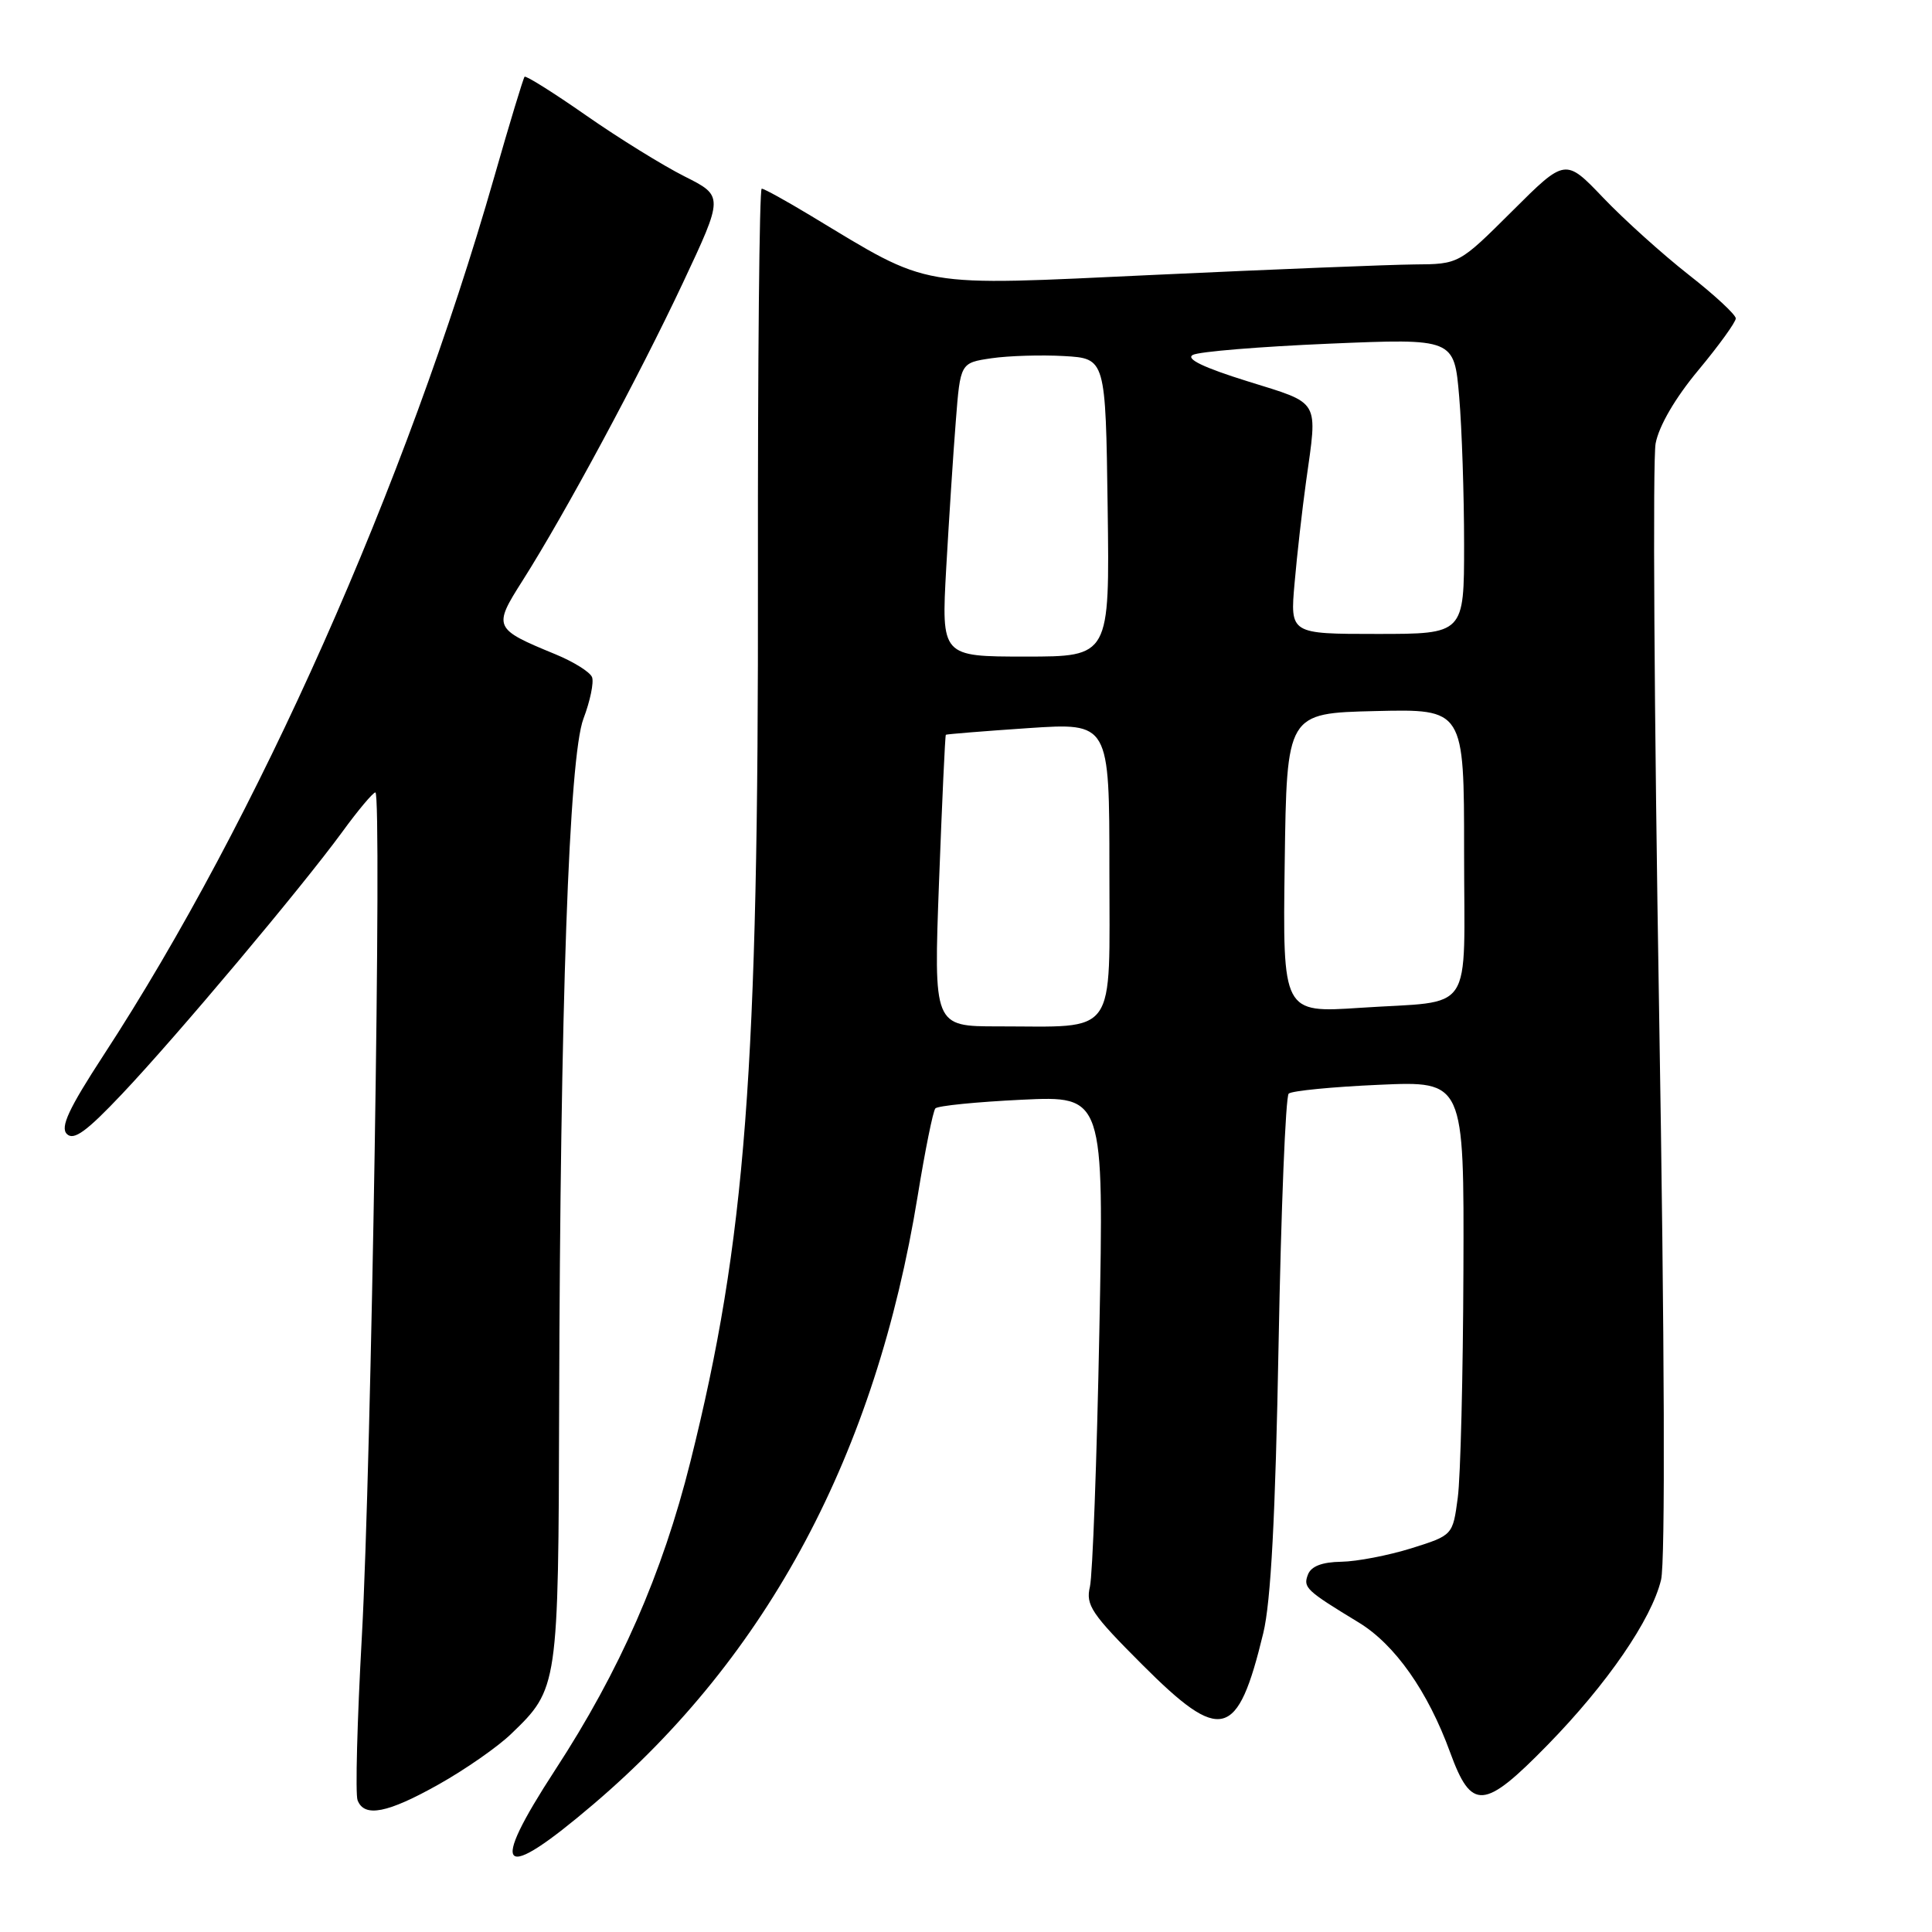 <?xml version="1.0" encoding="UTF-8" standalone="no"?>
<!DOCTYPE svg PUBLIC "-//W3C//DTD SVG 1.1//EN" "http://www.w3.org/Graphics/SVG/1.1/DTD/svg11.dtd" >
<svg xmlns="http://www.w3.org/2000/svg" xmlns:xlink="http://www.w3.org/1999/xlink" version="1.1" viewBox="0 0 256 256">
 <g >
 <path fill="currentColor"
d=" M 78.62 239.08 C 101.81 219.34 116.04 192.64 121.60 158.45 C 122.58 152.43 123.63 147.22 123.94 146.87 C 124.25 146.52 129.40 146.01 135.39 145.72 C 146.28 145.20 146.28 145.20 145.67 176.35 C 145.34 193.48 144.77 208.74 144.42 210.25 C 143.84 212.68 144.63 213.85 151.35 220.57 C 161.83 231.06 163.98 230.50 167.39 216.40 C 168.40 212.24 169.00 200.92 169.42 178.04 C 169.75 160.19 170.35 145.28 170.76 144.91 C 171.17 144.54 176.56 144.01 182.75 143.74 C 194.00 143.24 194.00 143.24 193.91 168.37 C 193.86 182.19 193.53 195.74 193.16 198.47 C 192.50 203.43 192.50 203.43 187.00 205.16 C 183.97 206.10 179.80 206.91 177.72 206.94 C 175.17 206.98 173.73 207.54 173.31 208.64 C 172.65 210.36 173.03 210.73 180.04 214.99 C 184.85 217.92 189.20 224.11 192.15 232.20 C 194.99 239.97 196.62 239.85 205.05 231.23 C 212.95 223.15 218.83 214.60 220.10 209.33 C 220.67 206.96 220.57 178.21 219.84 134.00 C 219.19 94.67 218.98 60.81 219.38 58.75 C 219.82 56.43 221.98 52.72 225.05 49.04 C 227.77 45.77 230.00 42.68 230.00 42.19 C 230.00 41.70 227.19 39.09 223.75 36.40 C 220.31 33.70 215.23 29.13 212.46 26.23 C 207.42 20.95 207.42 20.95 200.37 27.98 C 193.32 35.00 193.32 35.00 187.41 35.04 C 184.16 35.07 168.68 35.69 153.00 36.42 C 121.16 37.90 123.57 38.31 107.41 28.57 C 104.16 26.61 101.25 25.00 100.93 25.00 C 100.62 25.00 100.40 48.06 100.43 76.25 C 100.52 141.94 98.81 164.38 91.48 193.69 C 87.77 208.54 82.13 221.39 73.56 234.53 C 64.67 248.18 66.26 249.61 78.62 239.08 Z  M 58.15 236.43 C 61.64 234.47 65.95 231.47 67.71 229.77 C 73.97 223.76 73.99 223.58 74.09 186.35 C 74.23 133.25 75.39 100.32 77.31 95.23 C 78.20 92.89 78.71 90.41 78.45 89.73 C 78.19 89.05 76.01 87.69 73.61 86.70 C 65.40 83.32 65.31 83.12 69.24 76.94 C 74.84 68.12 84.66 49.88 90.48 37.50 C 95.89 25.98 95.89 25.98 90.70 23.37 C 87.84 21.93 81.97 18.30 77.67 15.30 C 73.36 12.29 69.69 9.99 69.51 10.17 C 69.34 10.35 67.52 16.34 65.48 23.48 C 53.81 64.25 34.09 108.60 13.74 139.79 C 9.09 146.93 7.96 149.36 8.86 150.26 C 9.77 151.17 11.46 149.94 16.16 144.97 C 23.43 137.29 39.93 117.65 45.34 110.25 C 47.44 107.36 49.43 105.00 49.74 105.00 C 50.63 105.00 49.20 194.23 47.95 216.79 C 47.33 227.95 47.07 237.74 47.38 238.54 C 48.27 240.86 51.34 240.26 58.15 236.43 Z  M 124.43 116.76 C 124.83 106.17 125.23 97.44 125.33 97.36 C 125.42 97.28 130.34 96.88 136.25 96.48 C 147.00 95.76 147.00 95.76 147.00 115.26 C 147.00 137.70 148.21 136.00 132.23 136.00 C 123.71 136.00 123.71 136.00 124.43 116.76 Z  M 170.23 114.36 C 170.50 94.50 170.50 94.50 182.25 94.22 C 194.00 93.94 194.00 93.94 194.00 112.90 C 194.00 134.88 195.57 132.52 180.23 133.54 C 169.96 134.22 169.96 134.22 170.23 114.36 Z  M 125.38 75.25 C 125.75 68.79 126.31 60.03 126.65 55.79 C 127.25 48.08 127.25 48.08 131.38 47.47 C 133.64 47.14 137.97 47.01 141.00 47.18 C 146.50 47.50 146.50 47.50 146.77 67.25 C 147.04 87.00 147.04 87.00 135.89 87.00 C 124.73 87.00 124.73 87.00 125.38 75.25 Z  M 171.54 77.25 C 171.86 73.54 172.55 67.49 173.06 63.81 C 174.60 52.80 175.05 53.56 165.30 50.52 C 159.49 48.71 157.08 47.55 158.05 47.03 C 158.85 46.59 166.97 45.93 176.10 45.54 C 192.69 44.84 192.69 44.84 193.35 52.57 C 193.71 56.82 194.00 65.63 194.00 72.15 C 194.00 84.00 194.00 84.00 182.47 84.00 C 170.94 84.00 170.94 84.00 171.54 77.25 Z "/>
</g>
</svg>